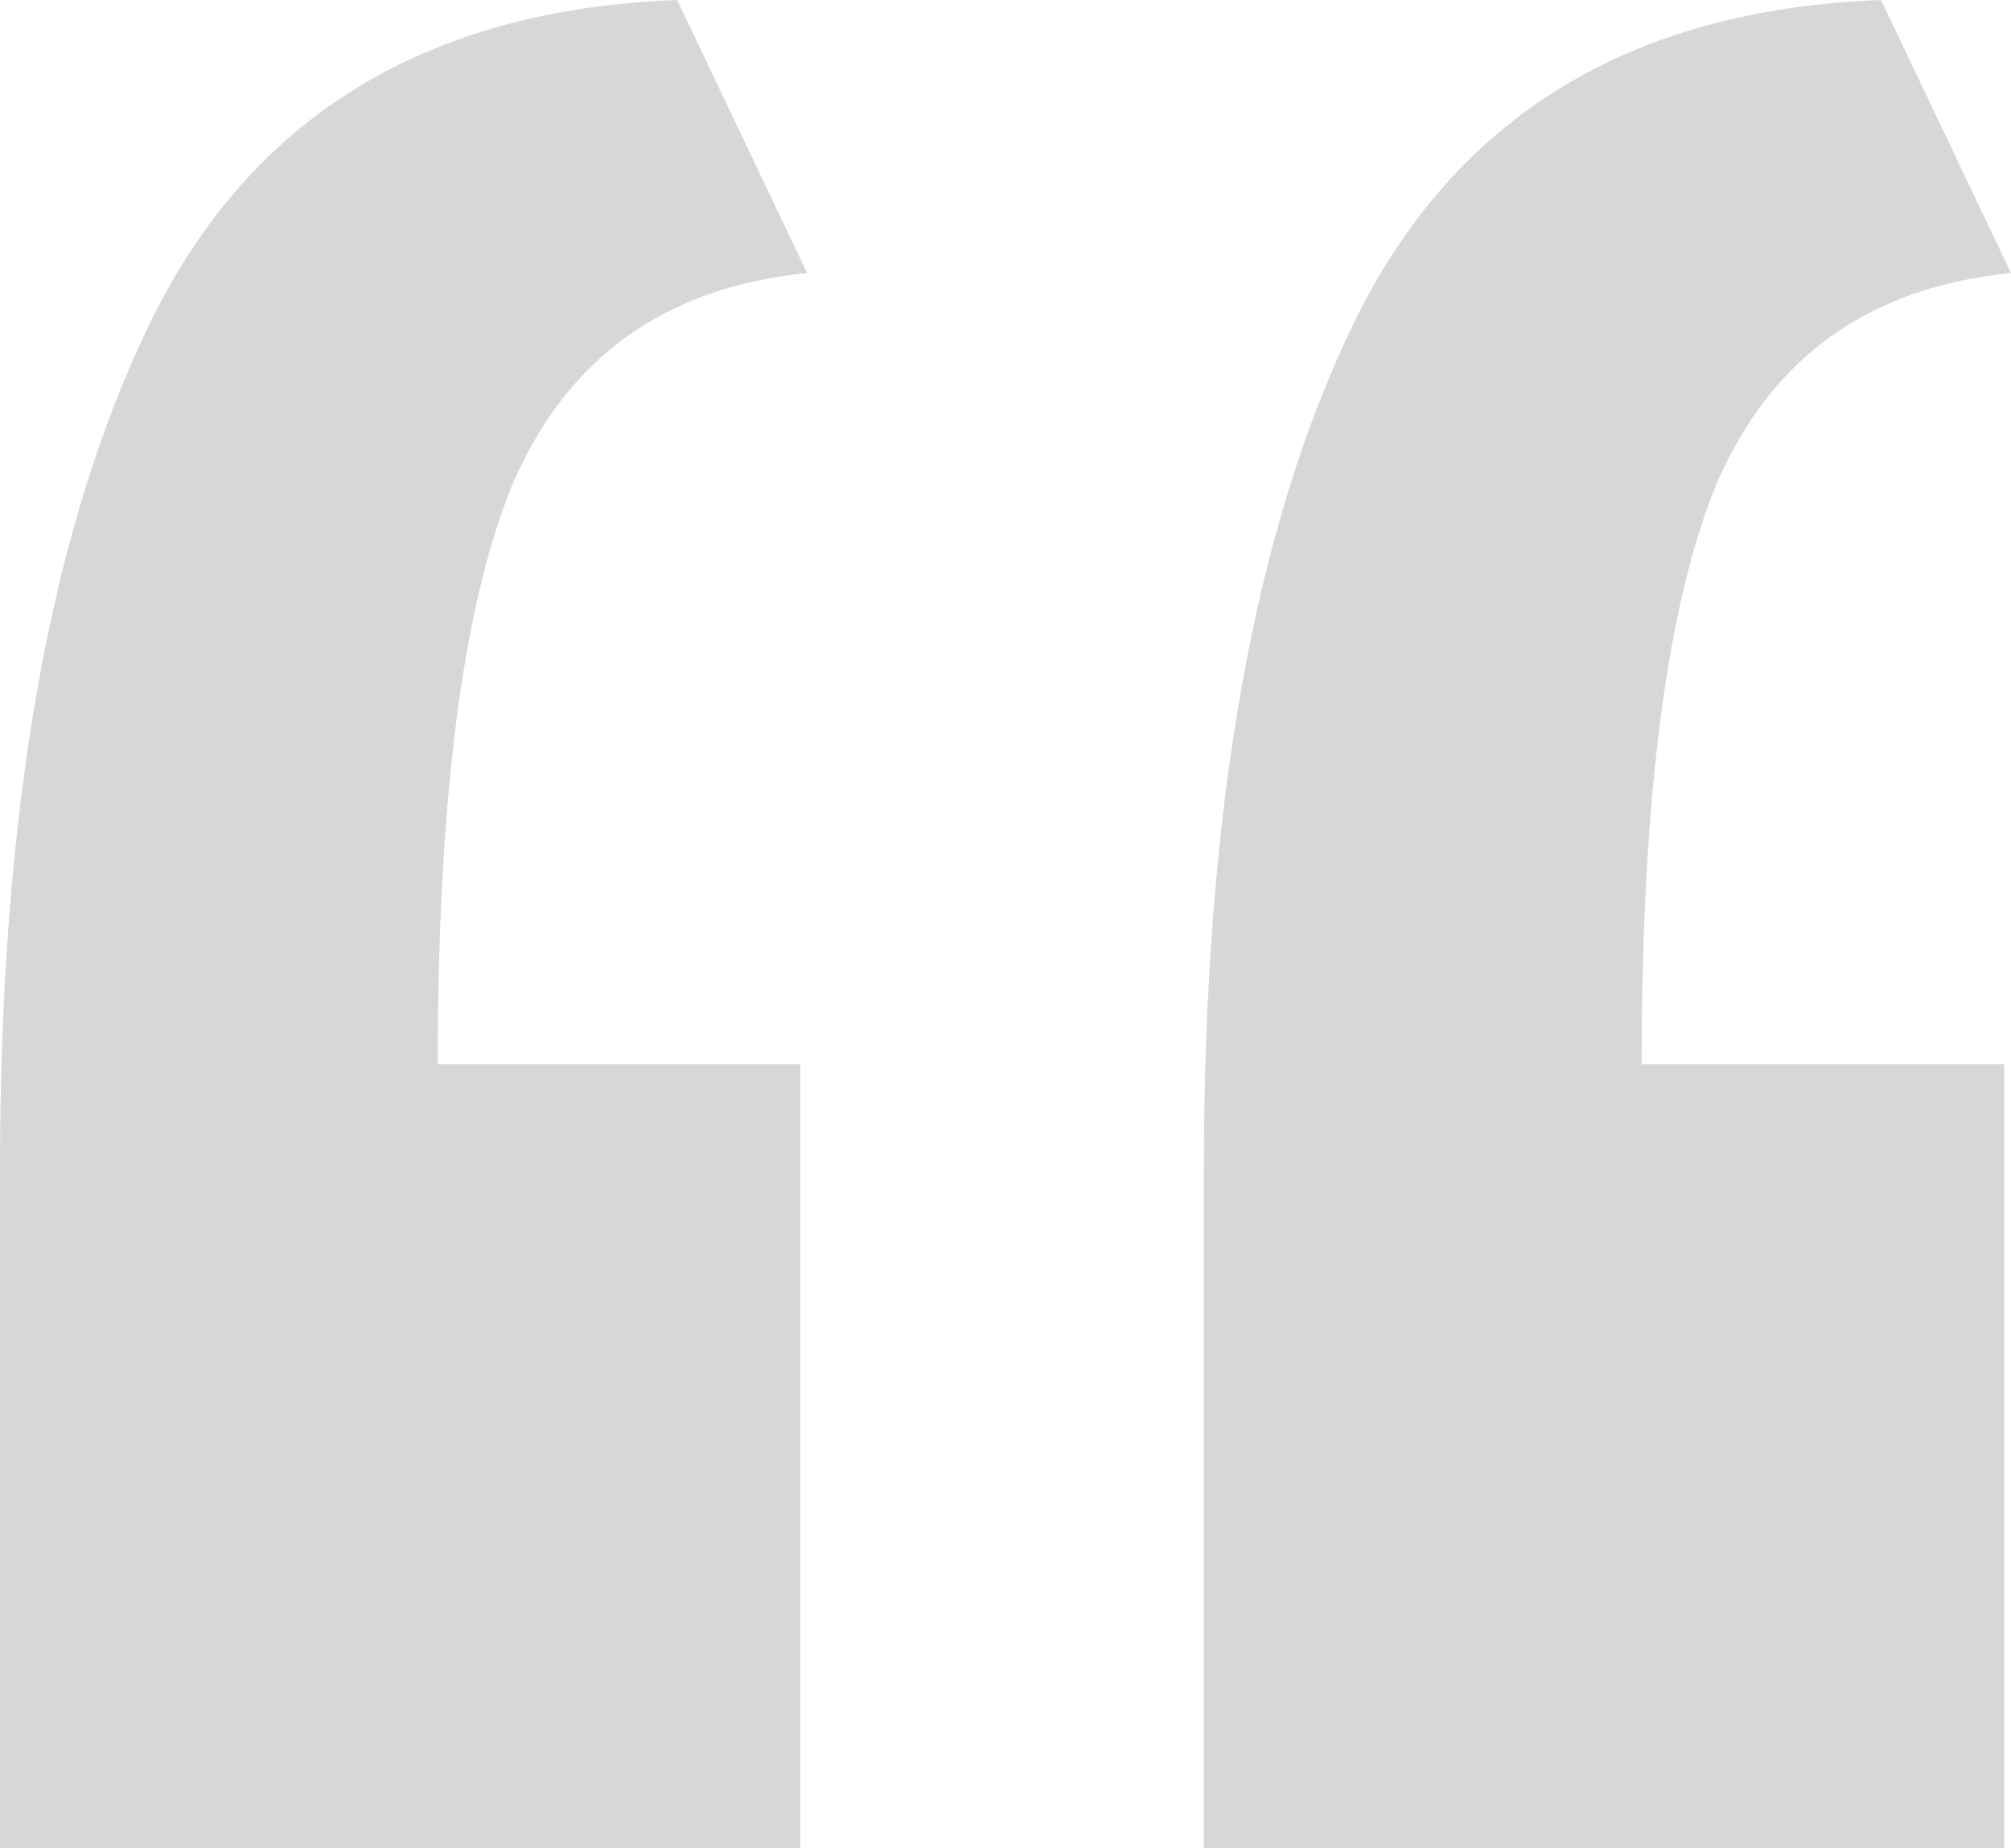 <svg width="37" height="34" viewBox="0 0 37 34" fill="none" xmlns="http://www.w3.org/2000/svg">
<path opacity="0.4" d="M0 34C0 31.939 0 29.879 0 27.818C0 25.672 0 23.568 0 21.508C0 14.896 0.923 9.702 2.769 5.924C4.615 2.146 7.845 0.172 12.459 0L14.85 5.023C12.249 5.28 10.446 6.568 9.439 8.886C8.516 11.119 8.054 14.682 8.054 19.576H14.725V34H0ZM22.15 34C22.15 31.939 22.15 29.879 22.15 27.818C22.15 25.672 22.15 23.568 22.15 21.508C22.15 14.896 23.073 9.702 24.918 5.924C26.764 2.146 29.994 0.172 34.609 0L37 5.023C34.399 5.28 32.595 6.568 31.588 8.886C30.666 11.119 30.204 14.682 30.204 19.576H36.874V34H22.15Z" fill="#9B9B9B"/>
</svg>
